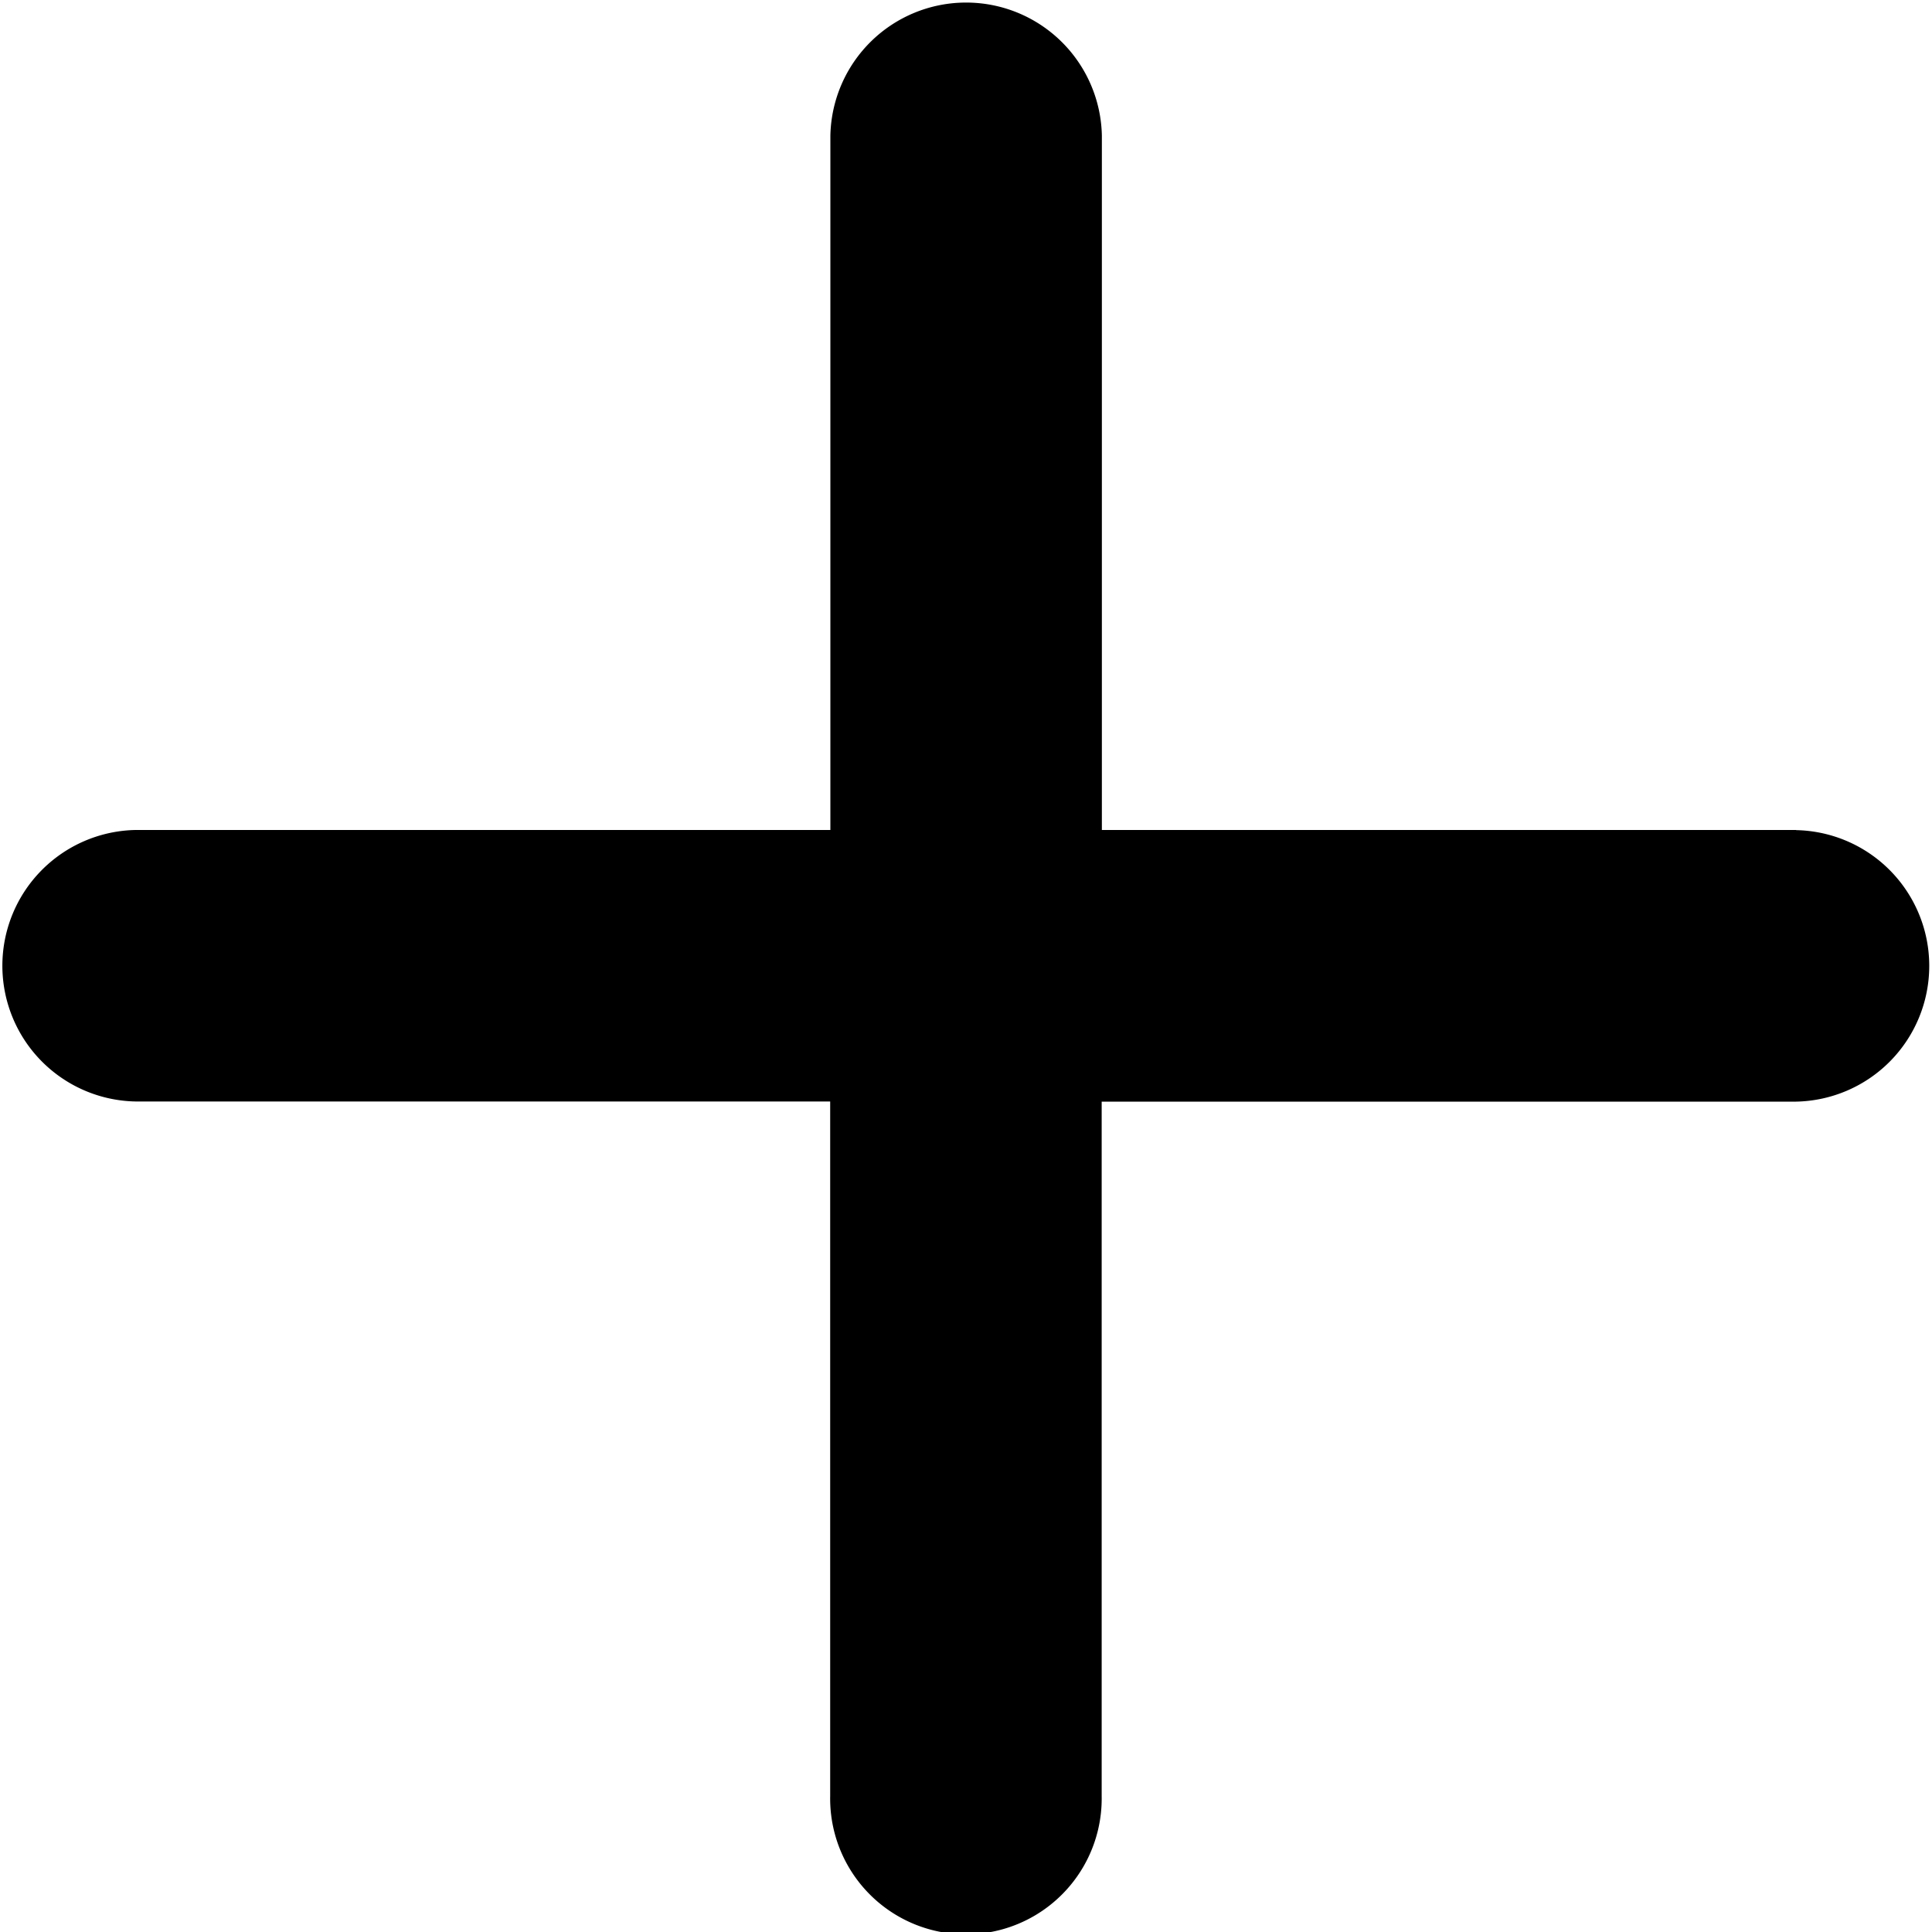 <svg xmlns="http://www.w3.org/2000/svg" viewBox="0 0 40 40">
  <g id="icon" transform="translate(283 -90)">
    <path d="M423.482,60.2H409.106V45.827a2.811,2.811,0,0,0-5.621,0V60.2H389.1a2.811,2.811,0,0,0,0,5.621h14.381V80.2a2.811,2.811,0,1,0,5.621,0V65.824h14.376a2.811,2.811,0,0,0,0-5.621Z" transform="translate(-669.293 46.984)" />
    <rect width="40" height="40" transform="translate(-283 90)" fill="none"/>
  </g>
</svg>

